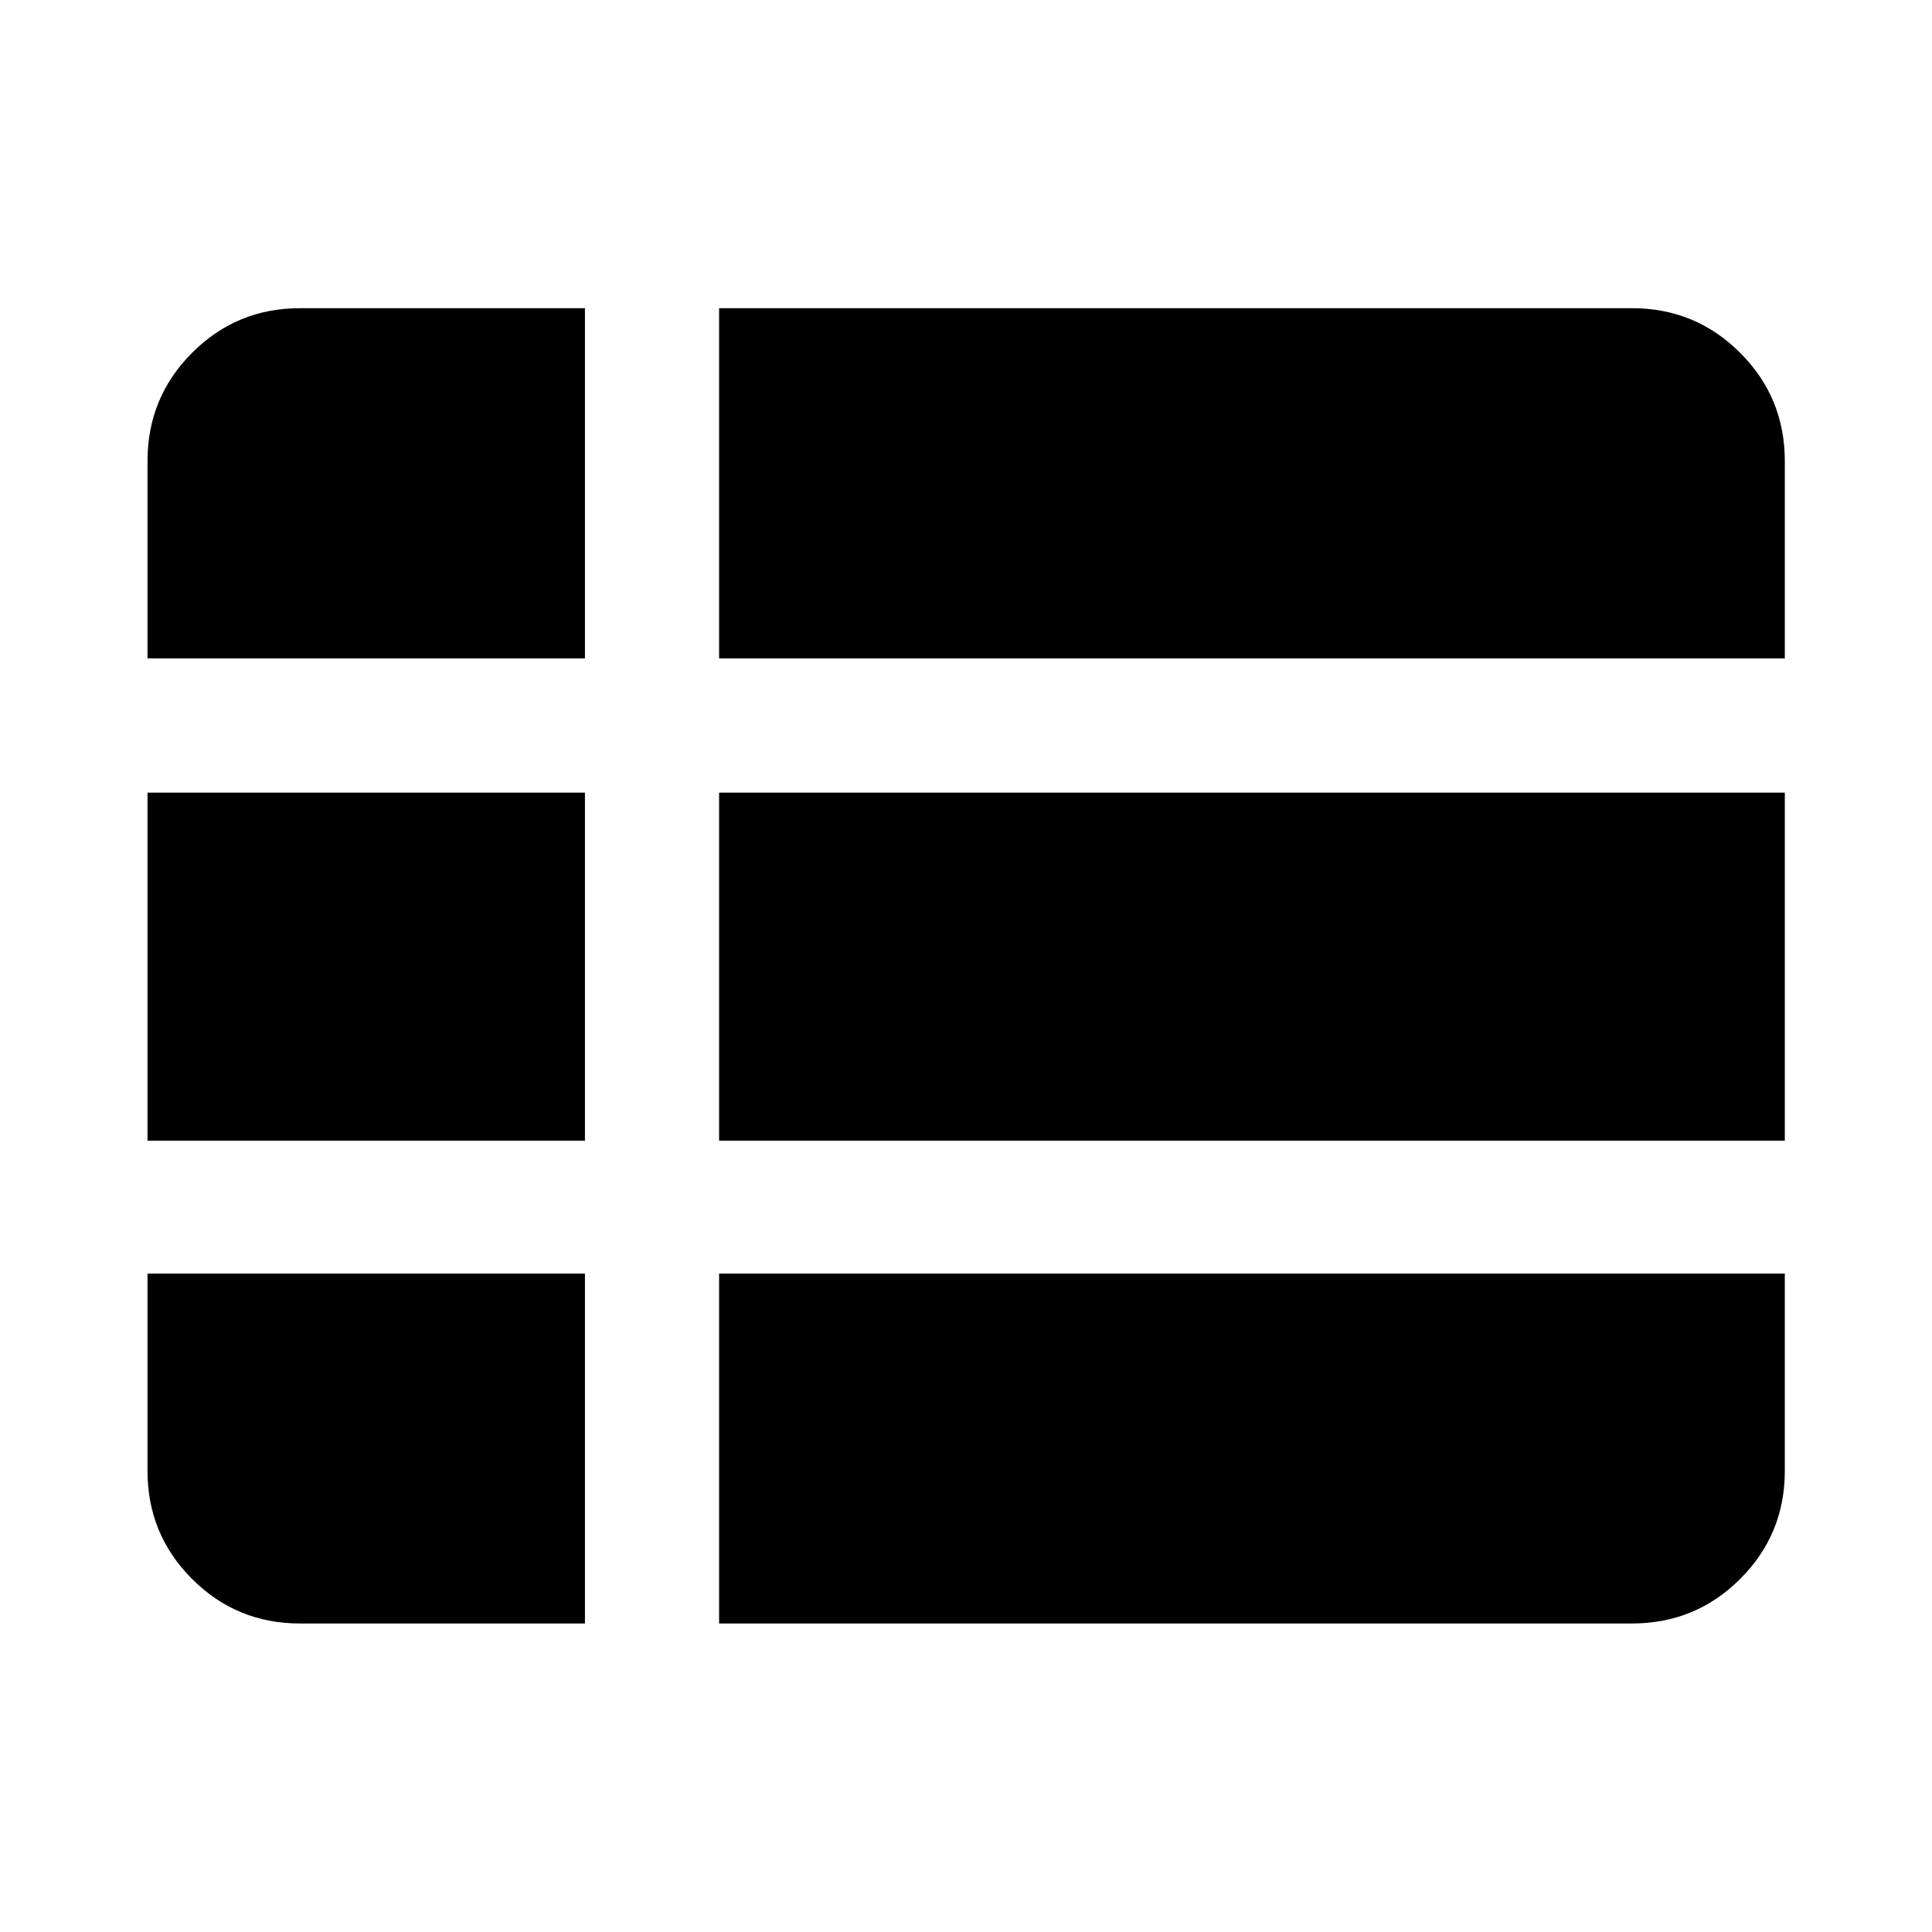 <svg xmlns="http://www.w3.org/2000/svg" height="40" viewBox="0 -960 960 960" width="40"><path d="M357.32-153.3h453.62q31.56 0 53.74-22.13 22.18-22.13 22.18-53.63v-98.12H357.32v173.88ZM73.3-632.82h217.35v-174.04H149.06q-31.5 0-53.63 22.18Q73.3-762.5 73.3-730.94v98.12Zm0 239.64h217.35v-172.97H73.3v172.97Zm75.76 239.88h141.59v-173.88H73.3v98.12q0 31.5 22.13 53.63 22.13 22.13 53.63 22.13Zm208.26-239.88h529.54v-172.97H357.32v172.97Zm0-239.64h529.54v-98.12q0-31.56-22.18-53.74-22.18-22.18-53.74-22.18H357.32v174.04Z"/></svg>